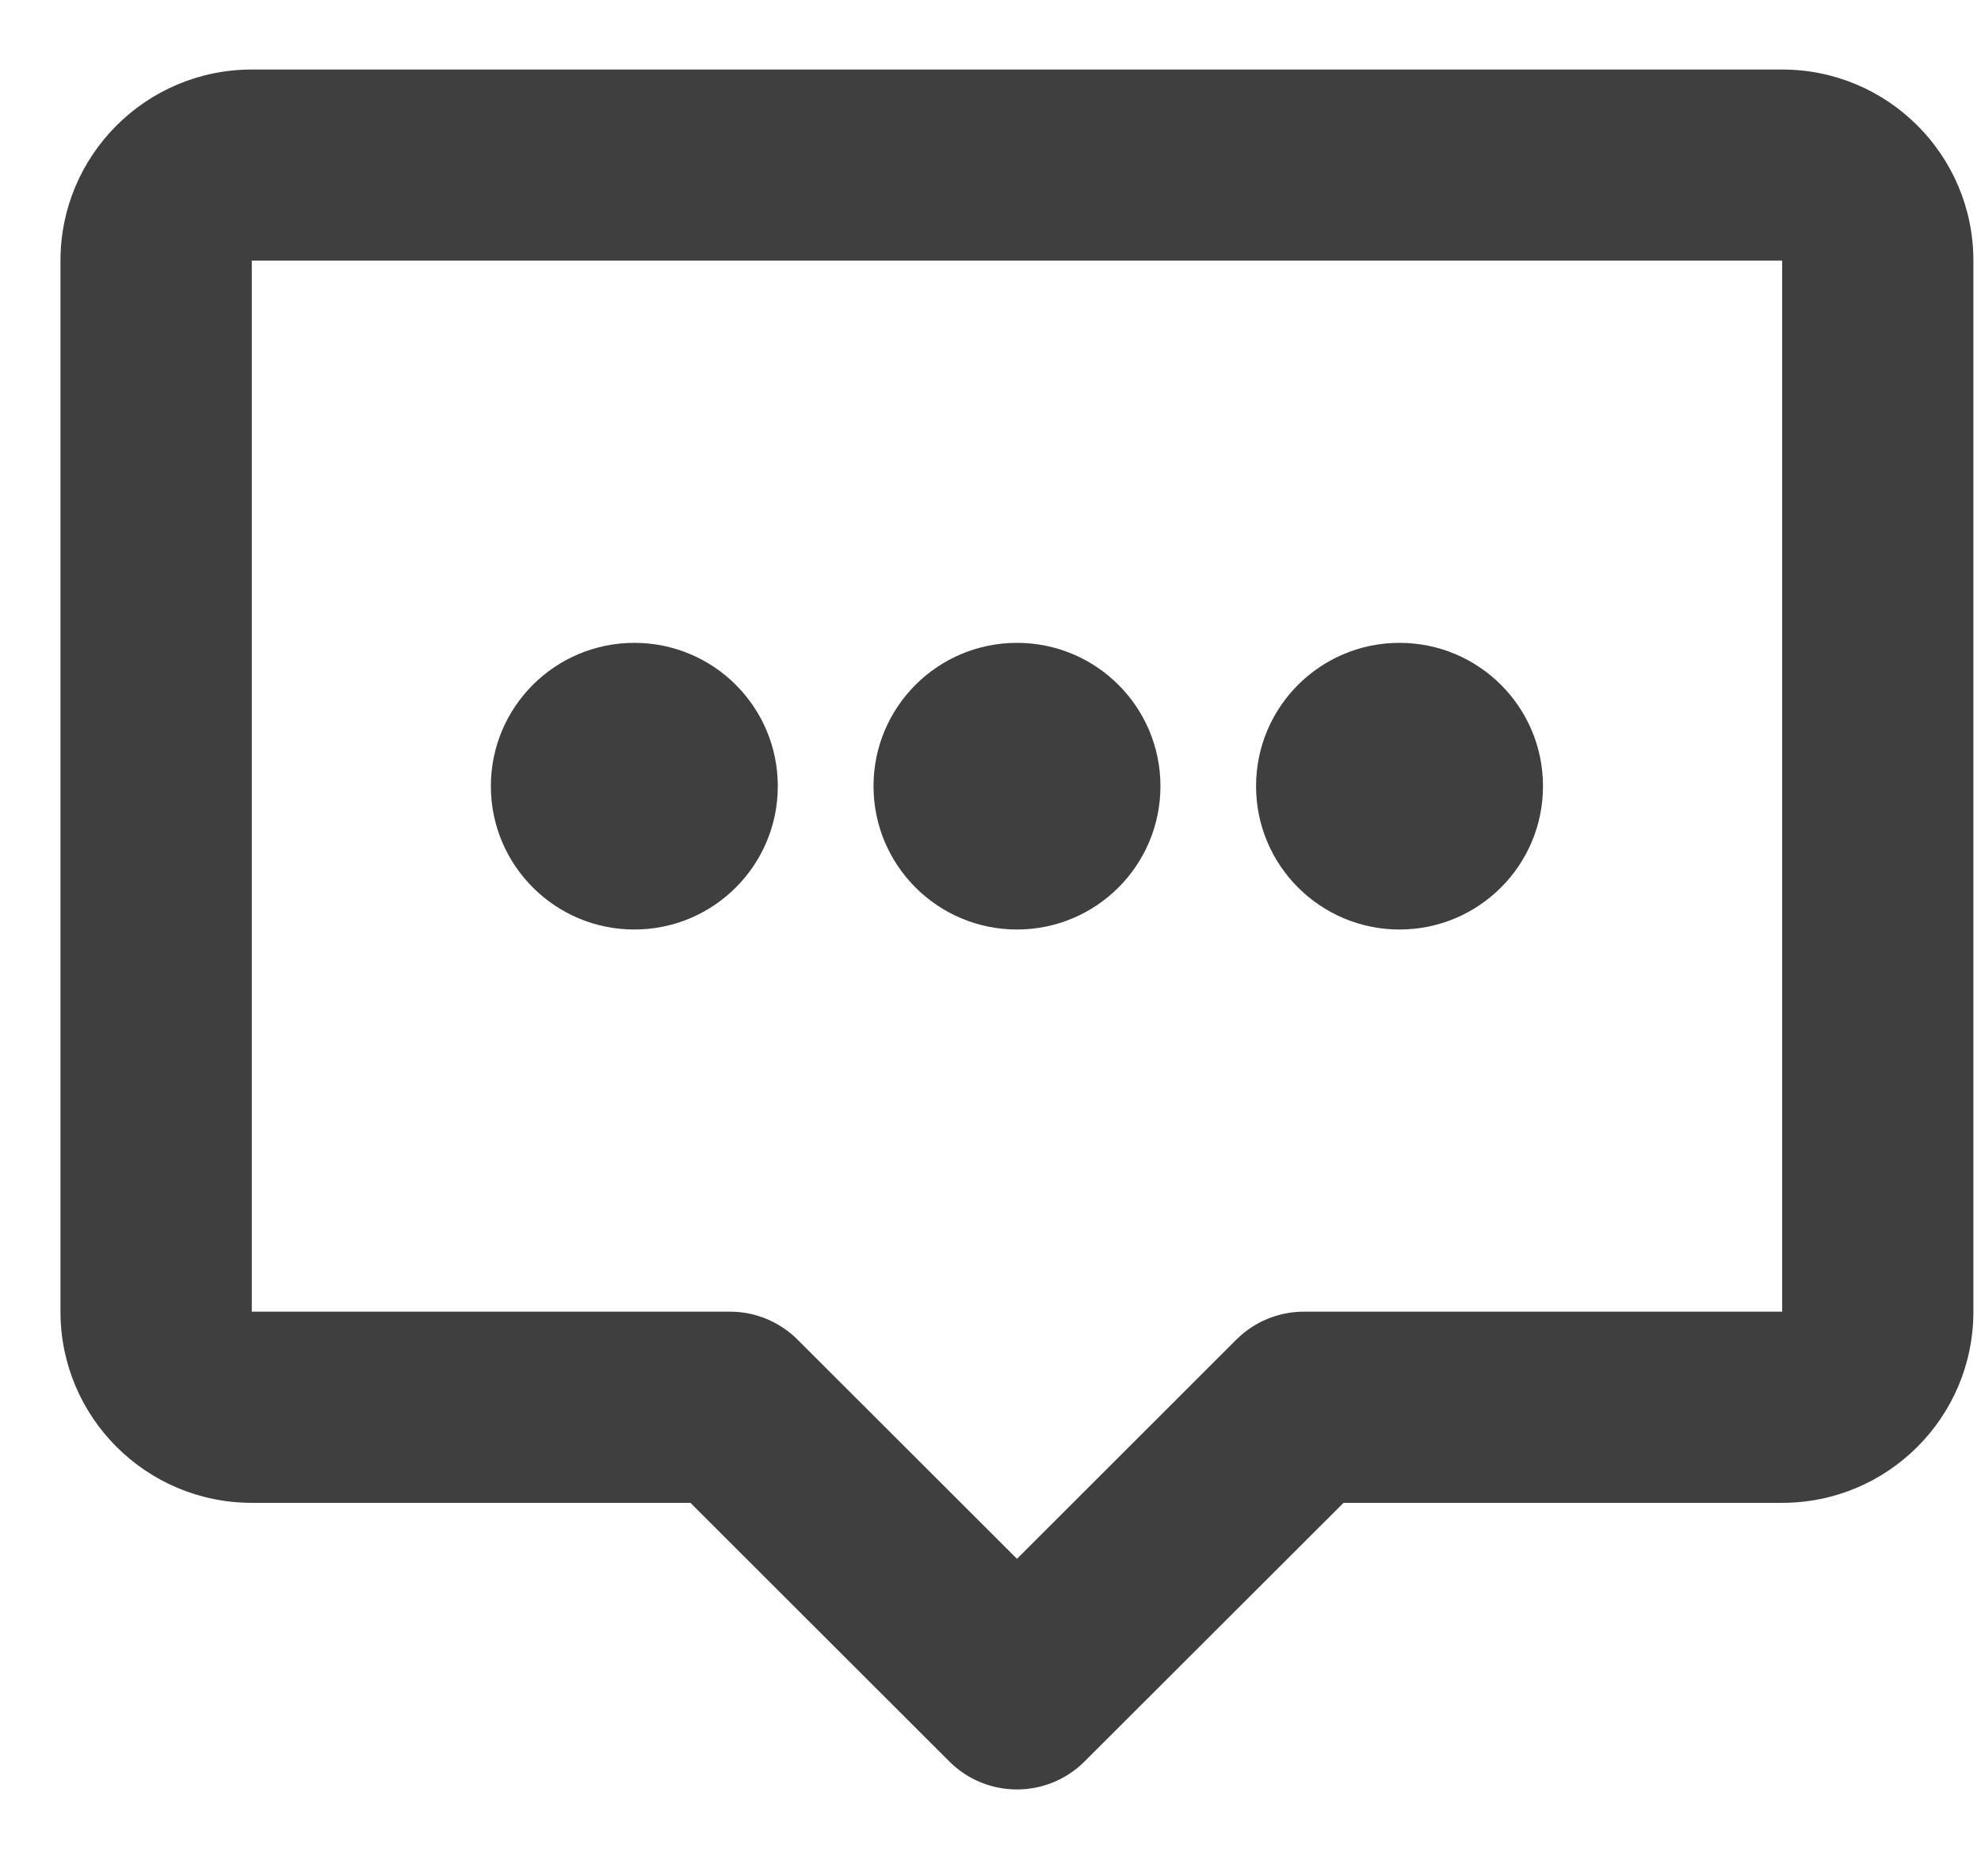 <svg width="19" height="18" viewBox="0 0 19 18" fill="none" xmlns="http://www.w3.org/2000/svg">
<path d="M0.58 2.5C0.58 1.488 1.402 0.667 2.415 0.667H17.093C18.106 0.667 18.927 1.488 18.927 2.5V12.583C18.927 13.596 18.106 14.417 17.093 14.417H12.886L10.402 16.898C10.044 17.256 9.463 17.256 9.105 16.898L6.622 14.417H2.415C1.402 14.417 0.58 13.596 0.58 12.583V2.5ZM17.093 2.5H2.415V12.583H7.002C7.245 12.583 7.478 12.68 7.65 12.852L9.754 14.954L11.857 12.852C12.029 12.68 12.262 12.583 12.506 12.583H17.093V2.5Z" fill="#3F3F3F"/>
<path d="M11.13 7.542C11.13 8.301 10.514 8.917 9.754 8.917C8.994 8.917 8.378 8.301 8.378 7.542C8.378 6.782 8.994 6.167 9.754 6.167C10.514 6.167 11.13 6.782 11.13 7.542Z" fill="#3F3F3F"/>
<path d="M14.799 7.542C14.799 8.301 14.183 8.917 13.423 8.917C12.663 8.917 12.047 8.301 12.047 7.542C12.047 6.782 12.663 6.167 13.423 6.167C14.183 6.167 14.799 6.782 14.799 7.542Z" fill="#3F3F3F"/>
<path d="M7.46 7.542C7.46 8.301 6.844 8.917 6.084 8.917C5.324 8.917 4.708 8.301 4.708 7.542C4.708 6.782 5.324 6.167 6.084 6.167C6.844 6.167 7.46 6.782 7.46 7.542Z" fill="#3F3F3F"/>
</svg>
